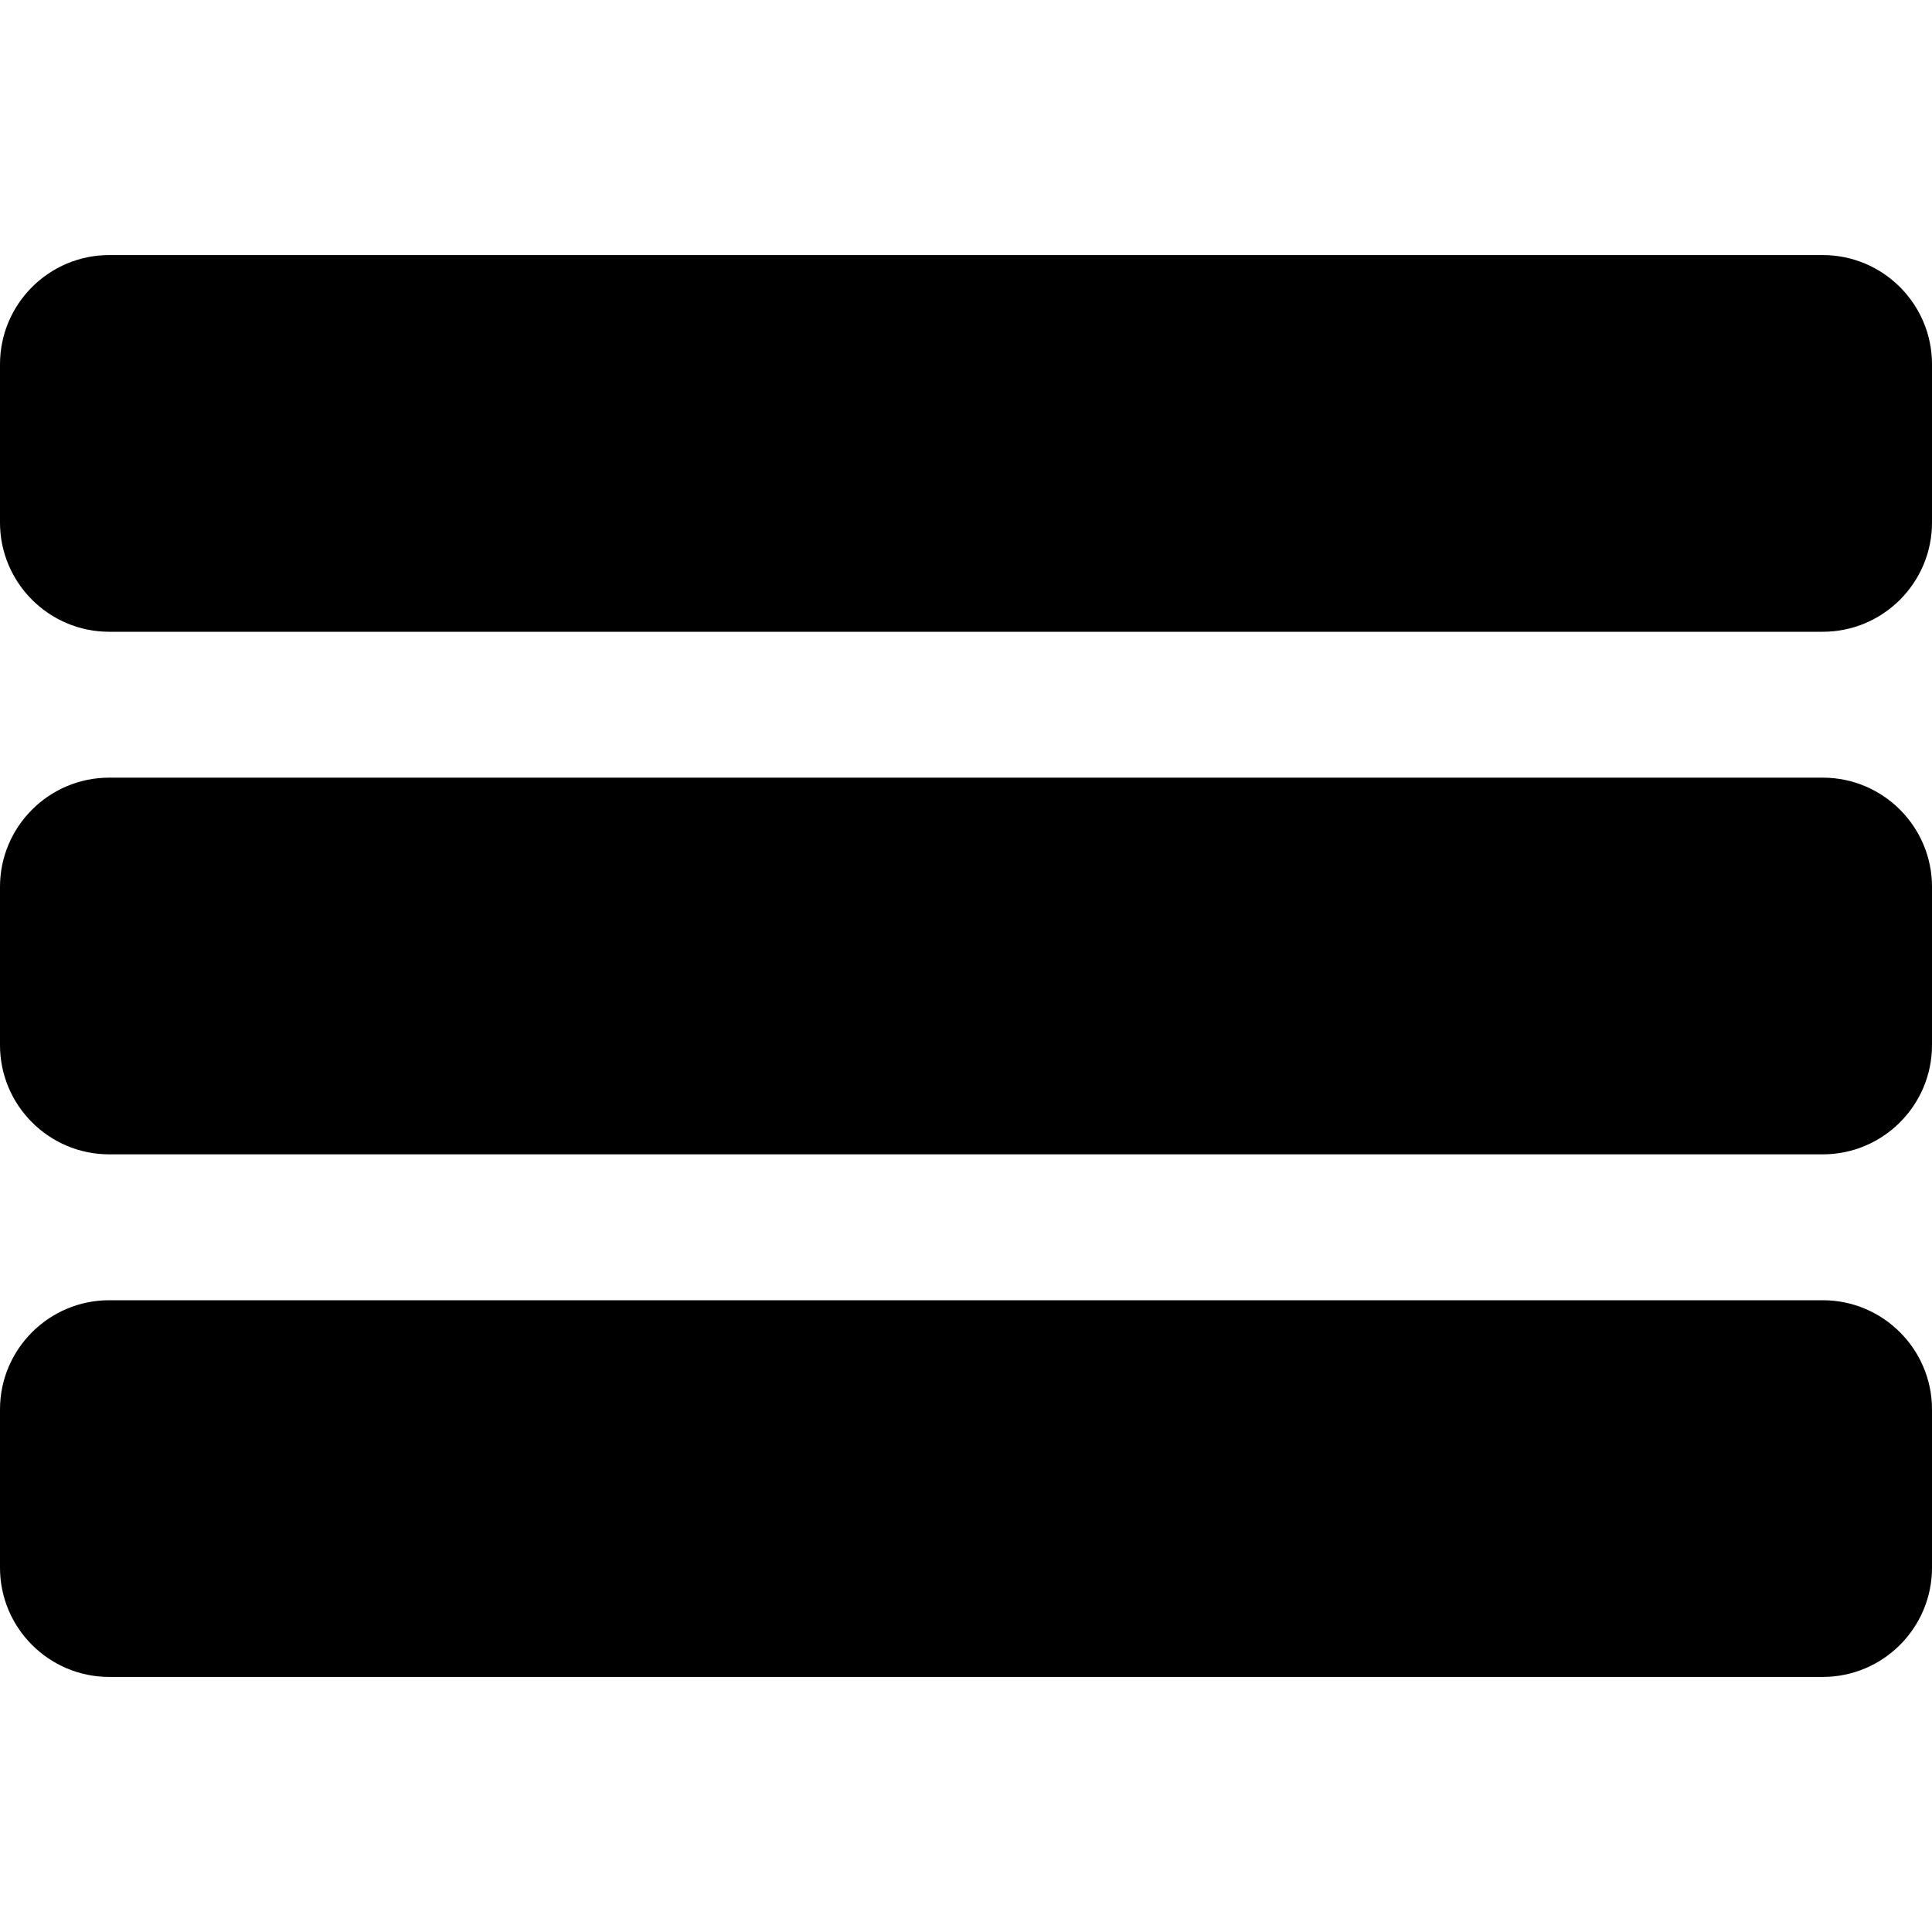 <svg height="800" width="800" xmlns="http://www.w3.org/2000/svg" viewBox="0 0 297 297" xml:space="preserve"><path d="M280.214 39.211H16.786C7.531 39.211 0 46.742 0 55.997v24.335c0 9.256 7.531 16.787 16.786 16.787h263.428c9.255 0 16.786-7.531 16.786-16.787V55.997c0-9.255-7.531-16.786-16.786-16.786zM280.214 119.546H16.786C7.531 119.546 0 127.077 0 136.332v24.336c0 9.255 7.531 16.786 16.786 16.786h263.428c9.255 0 16.786-7.531 16.786-16.786v-24.336c0-9.255-7.531-16.786-16.786-16.786zM280.214 199.881H16.786C7.531 199.881 0 207.411 0 216.668v24.335c0 9.255 7.531 16.786 16.786 16.786h263.428c9.255 0 16.786-7.531 16.786-16.786v-24.335c0-9.257-7.531-16.787-16.786-16.787z"/></svg>